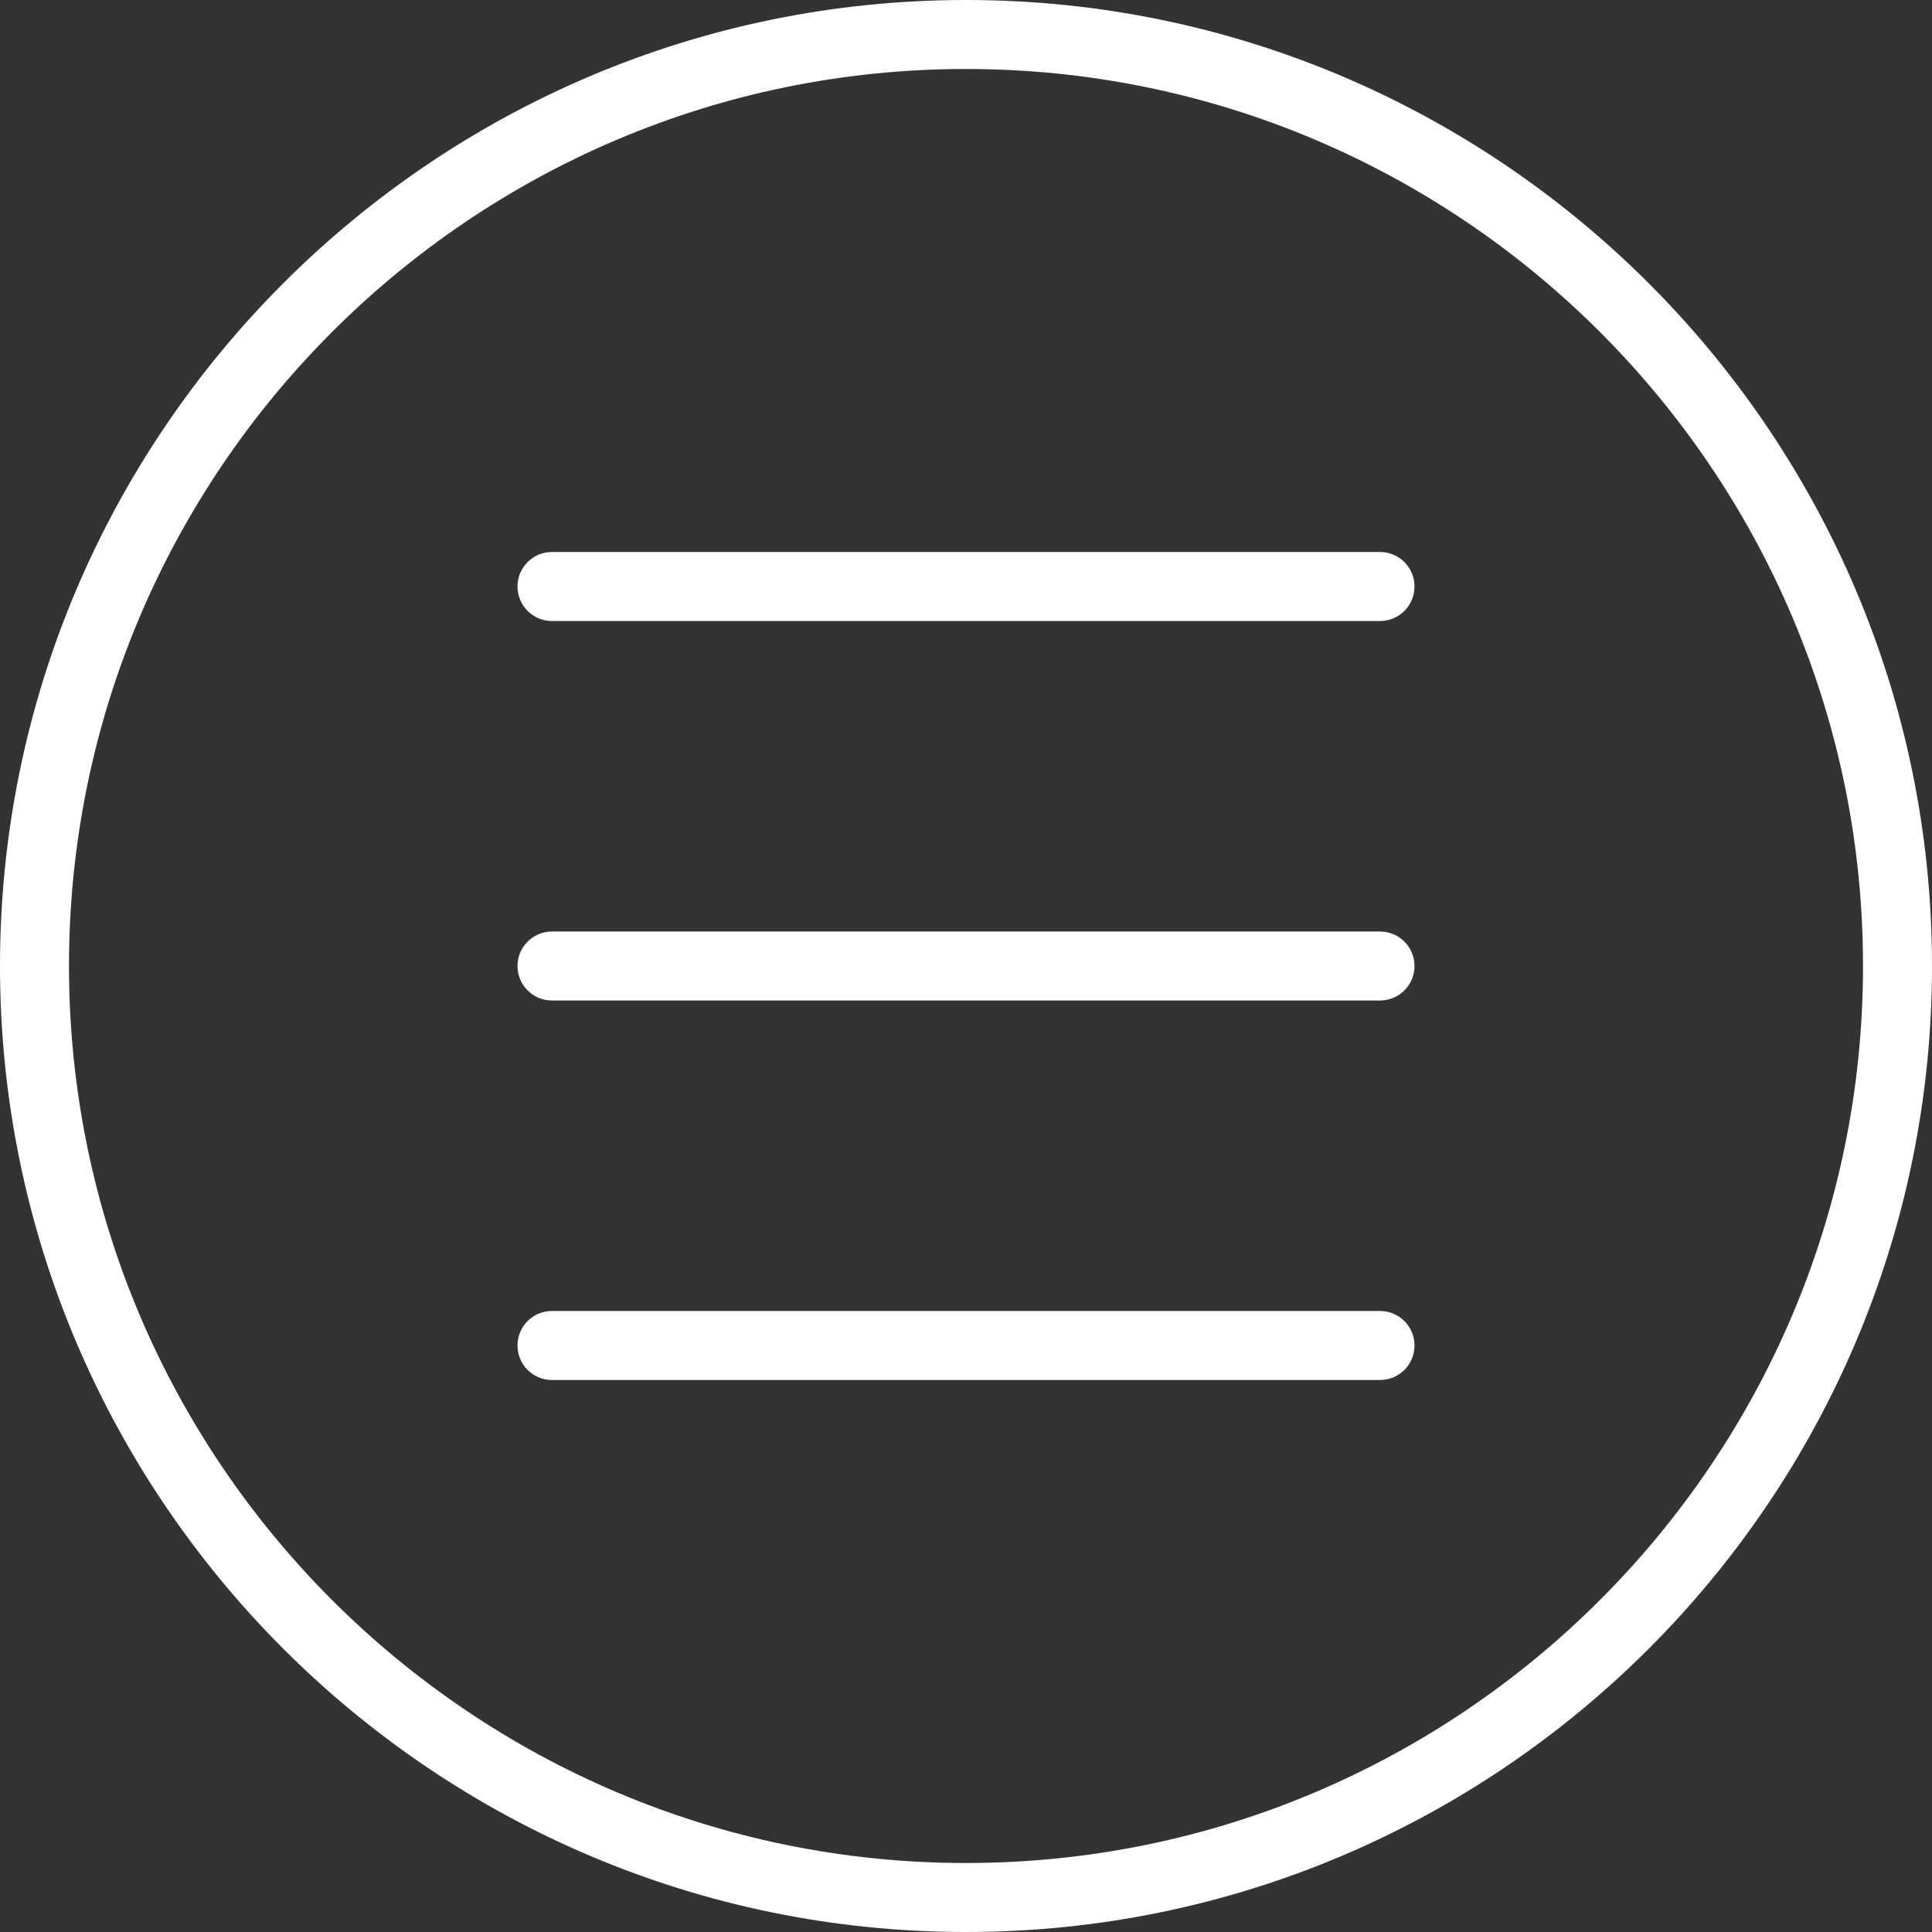 <svg width="48" height="48" viewBox="0 0 48 48" fill="none" xmlns="http://www.w3.org/2000/svg">
<rect x="0" y="0" width="48" height="48" fill="#333333" stroke="none"/>
<path d="M24 0C10.767 0 0 10.767 0 24C0 37.233 10.767 48 24 48C37.233 48 48 37.233 48 24C48 10.767 37.233 0 24 0ZM24 46.286C11.711 46.286 1.714 36.288 1.714 24C1.714 11.712 11.711 1.714 24 1.714C36.289 1.714 46.286 11.712 46.286 24C46.286 36.288 36.289 46.286 24 46.286Z" fill="white"/>
<path d="M34.285 13.714H13.714C13.24 13.714 12.857 14.098 12.857 14.571C12.857 15.045 13.24 15.429 13.714 15.429H34.285C34.76 15.429 35.143 15.045 35.143 14.571C35.143 14.098 34.76 13.714 34.285 13.714Z" fill="white"/>
<path d="M34.285 23.143H13.714C13.24 23.143 12.857 23.527 12.857 24C12.857 24.473 13.24 24.857 13.714 24.857H34.285C34.76 24.857 35.143 24.473 35.143 24C35.143 23.527 34.76 23.143 34.285 23.143Z" fill="white"/>
<path d="M34.285 32.571H13.714C13.24 32.571 12.857 32.955 12.857 33.429C12.857 33.902 13.24 34.286 13.714 34.286H34.285C34.76 34.286 35.143 33.902 35.143 33.429C35.143 32.955 34.76 32.571 34.285 32.571Z" fill="white"/>
</svg>
